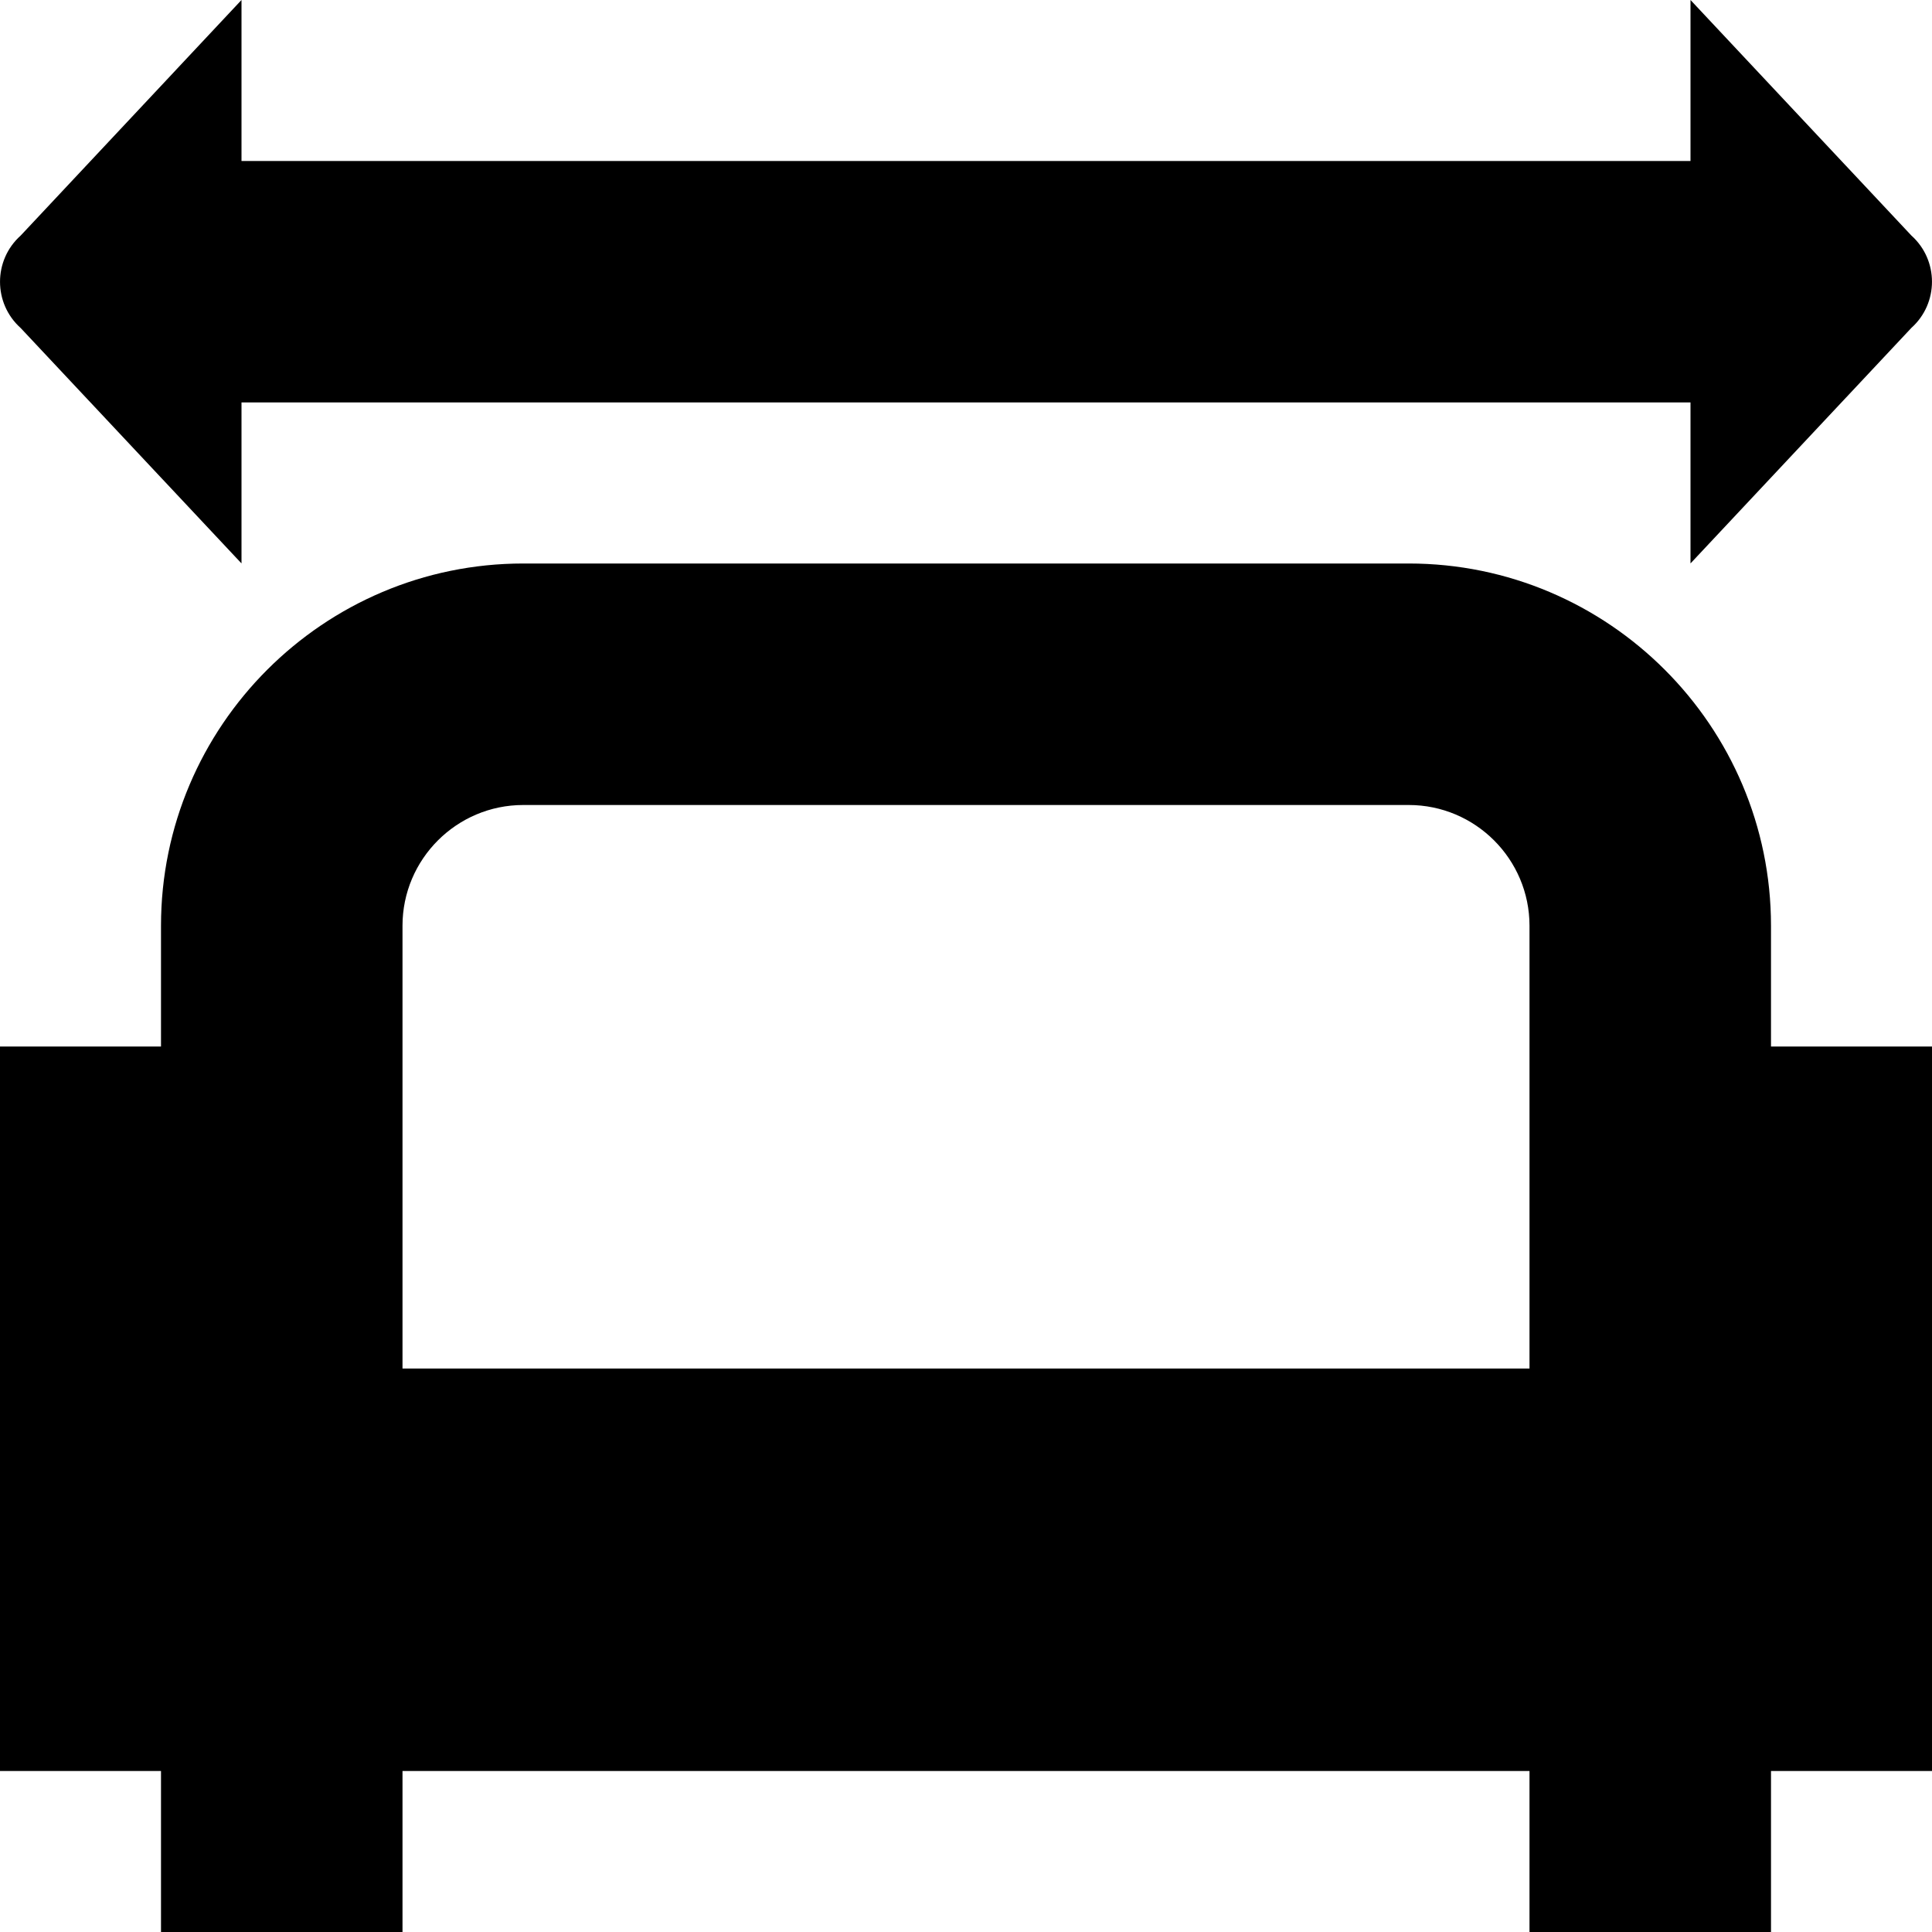 <?xml version="1.0" encoding="UTF-8"?>
<svg xmlns="http://www.w3.org/2000/svg" id="Layer_1" data-name="Layer 1" viewBox="0 0 24 24">
  <path d="m.256,4.074c-.341-.306-.341-.841,0-1.147L3,0v2h18V0l2.744,2.926c.341.306.341.841,0,1.147l-2.744,2.926v-2H3v2L.256,4.074Zm21.744,8.926h2v9h-2v2h-3v-2H5v2h-3v-2H0v-9h2v-1.5c0-2.481,2.019-4.5,4.5-4.5h11c2.481,0,4.5,2.019,4.5,4.5v1.5Zm-3-1.5c0-.827-.673-1.5-1.5-1.5H6.5c-.827,0-1.5.673-1.5,1.5v5.5h14v-5.5Z"/>
</svg>
